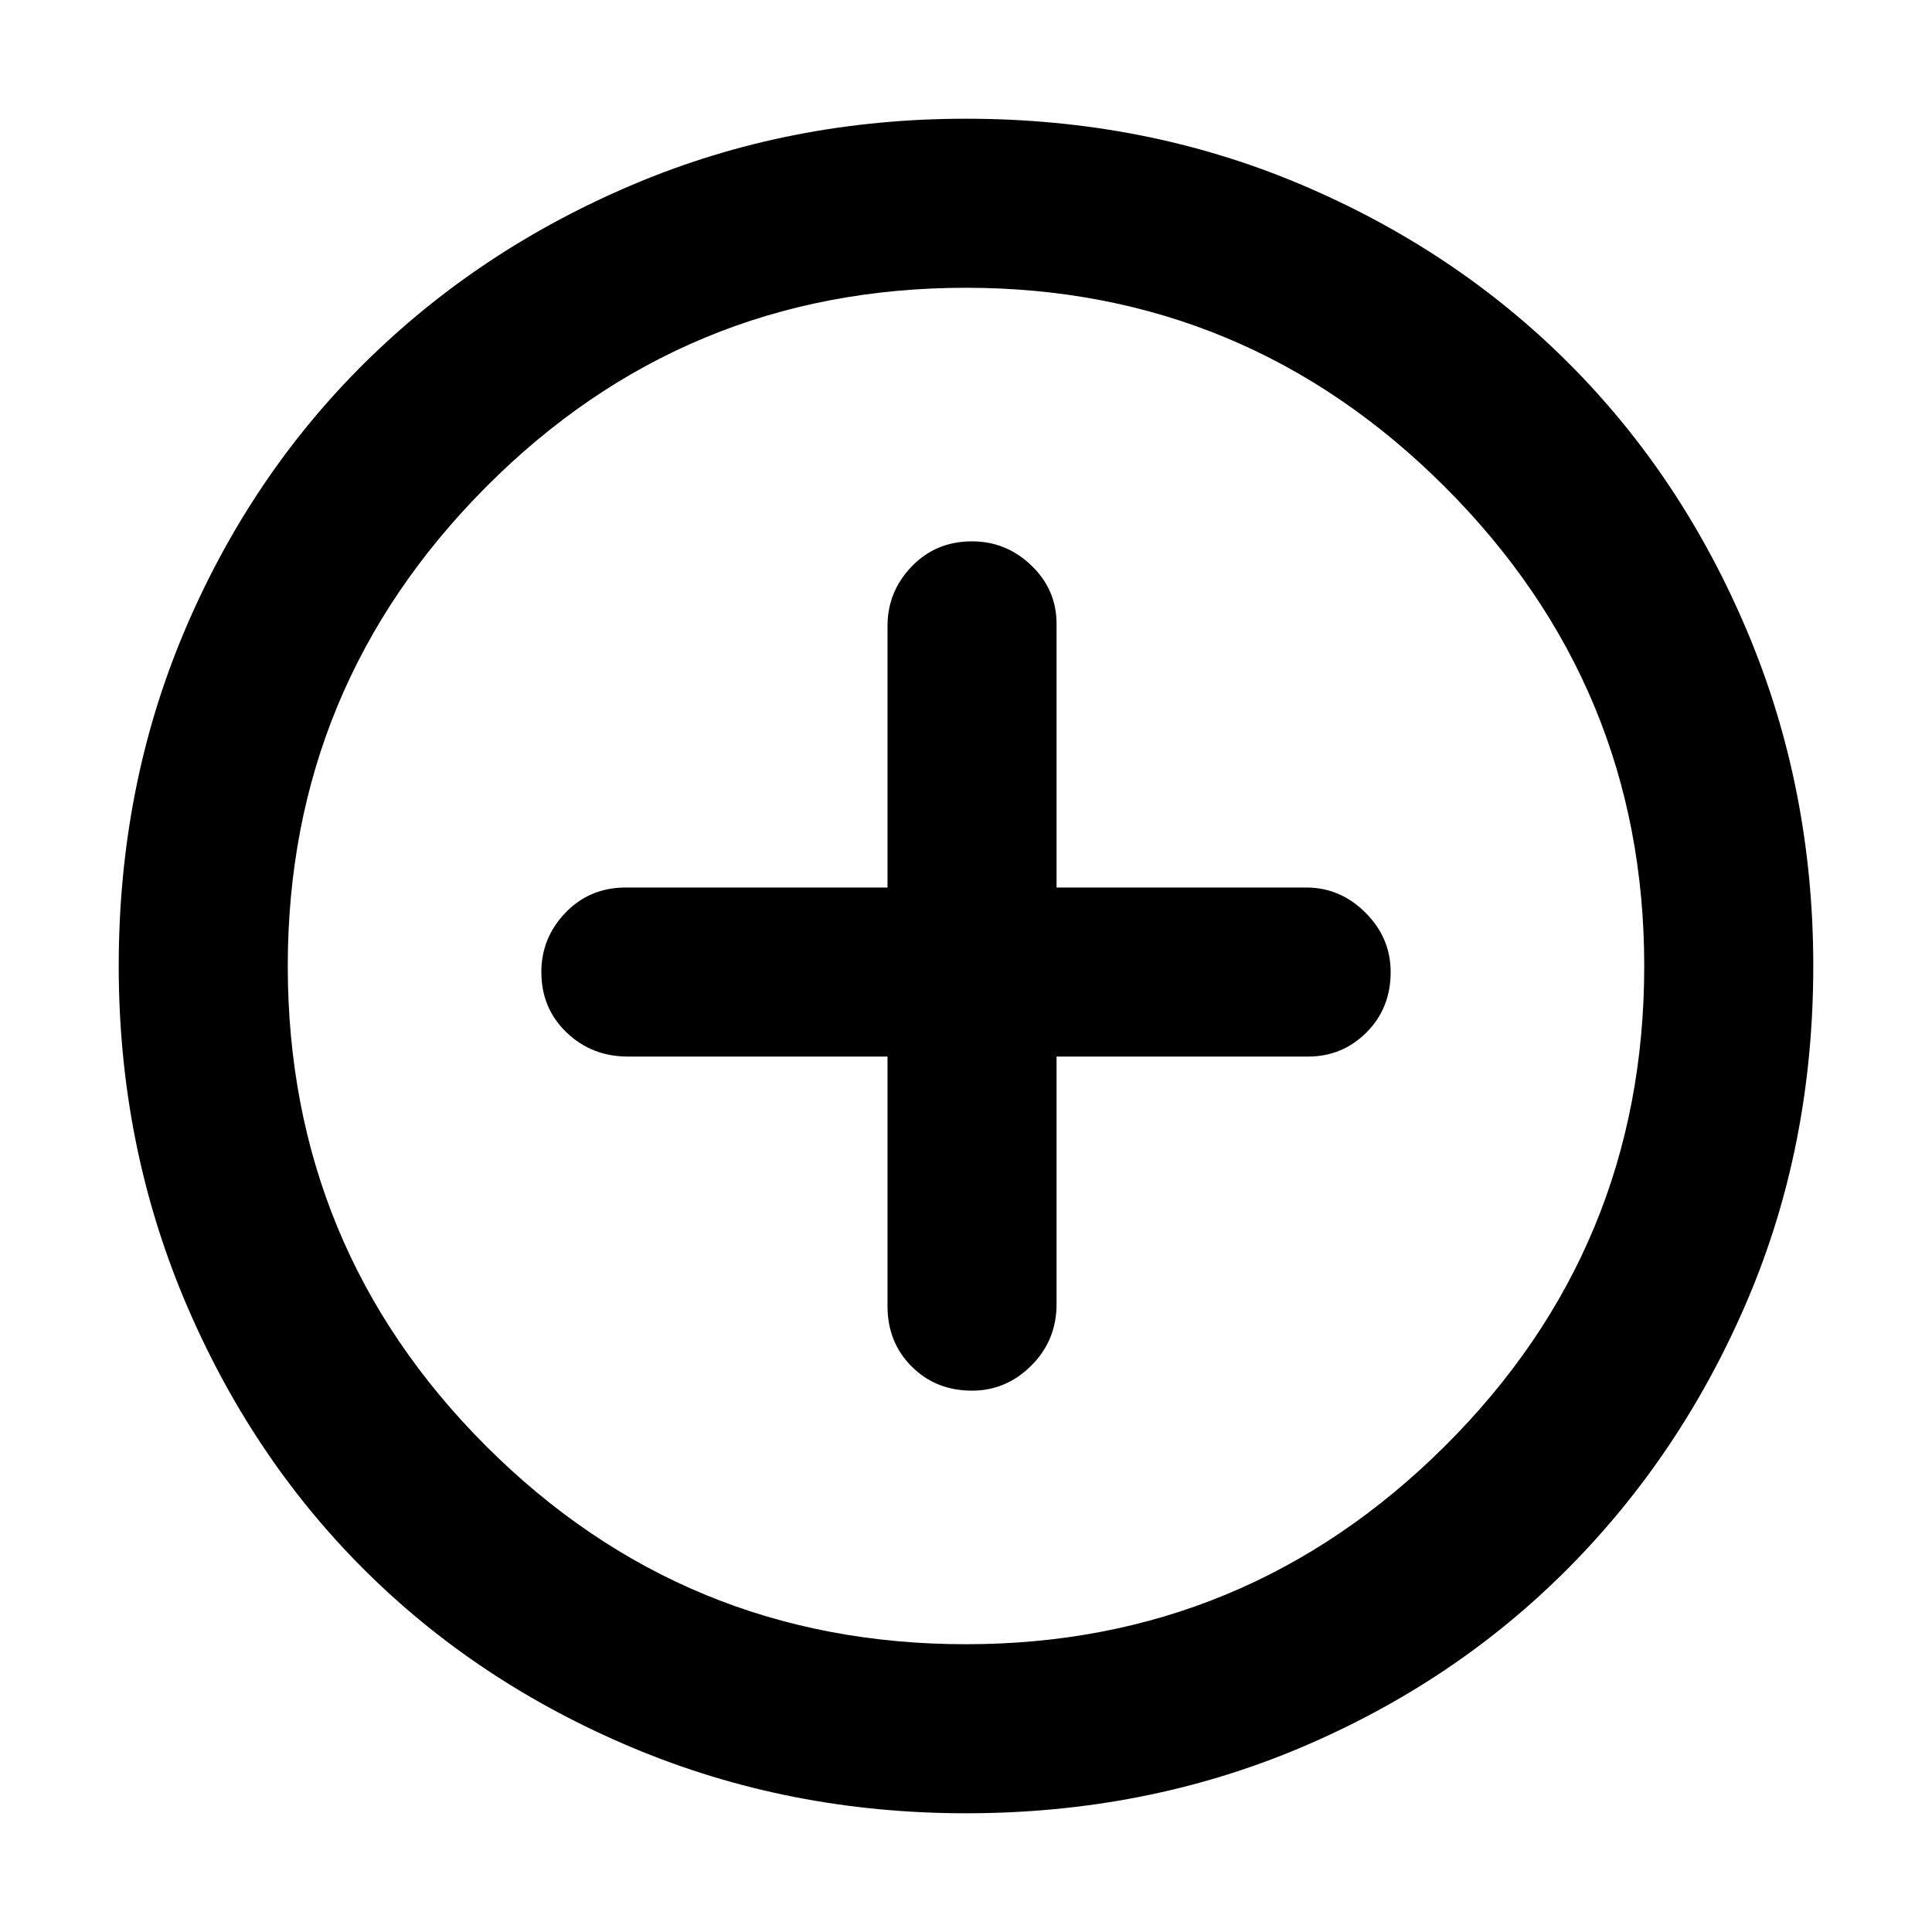 <svg xmlns="http://www.w3.org/2000/svg" height="40" width="40"><path d="M20.125 28.792q.708 0 1.229-.521.521-.521.521-1.271v-5.125h5.208q.709 0 1.209-.5.5-.5.5-1.25 0-.708-.521-1.229-.521-.521-1.229-.521h-5.167v-5.458q0-.709-.521-1.209-.521-.5-1.229-.5-.75 0-1.25.521t-.5 1.229v5.417h-5.417q-.75 0-1.25.521t-.5 1.229q0 .75.521 1.25t1.271.5h5.375v5.167q0 .75.5 1.25t1.25.5ZM20 37.542q-3.667 0-6.896-1.354-3.229-1.355-5.583-3.709t-3.709-5.583Q2.458 23.667 2.458 20q0-3.708 1.354-6.917 1.355-3.208 3.73-5.562t5.583-3.708Q16.333 2.458 20 2.458q3.708 0 6.917 1.355 3.208 1.354 5.562 3.708t3.709 5.583q1.354 3.229 1.354 6.896 0 3.708-1.354 6.896-1.355 3.187-3.709 5.562-2.354 2.375-5.562 3.73-3.209 1.354-6.917 1.354ZM20 20Zm0 14.042q5.792 0 9.917-4.104 4.125-4.105 4.125-9.938 0-5.792-4.125-9.917T20 5.958q-5.833 0-9.938 4.125Q5.958 14.208 5.958 20q0 5.833 4.104 9.938 4.105 4.104 9.938 4.104Z"/></svg>